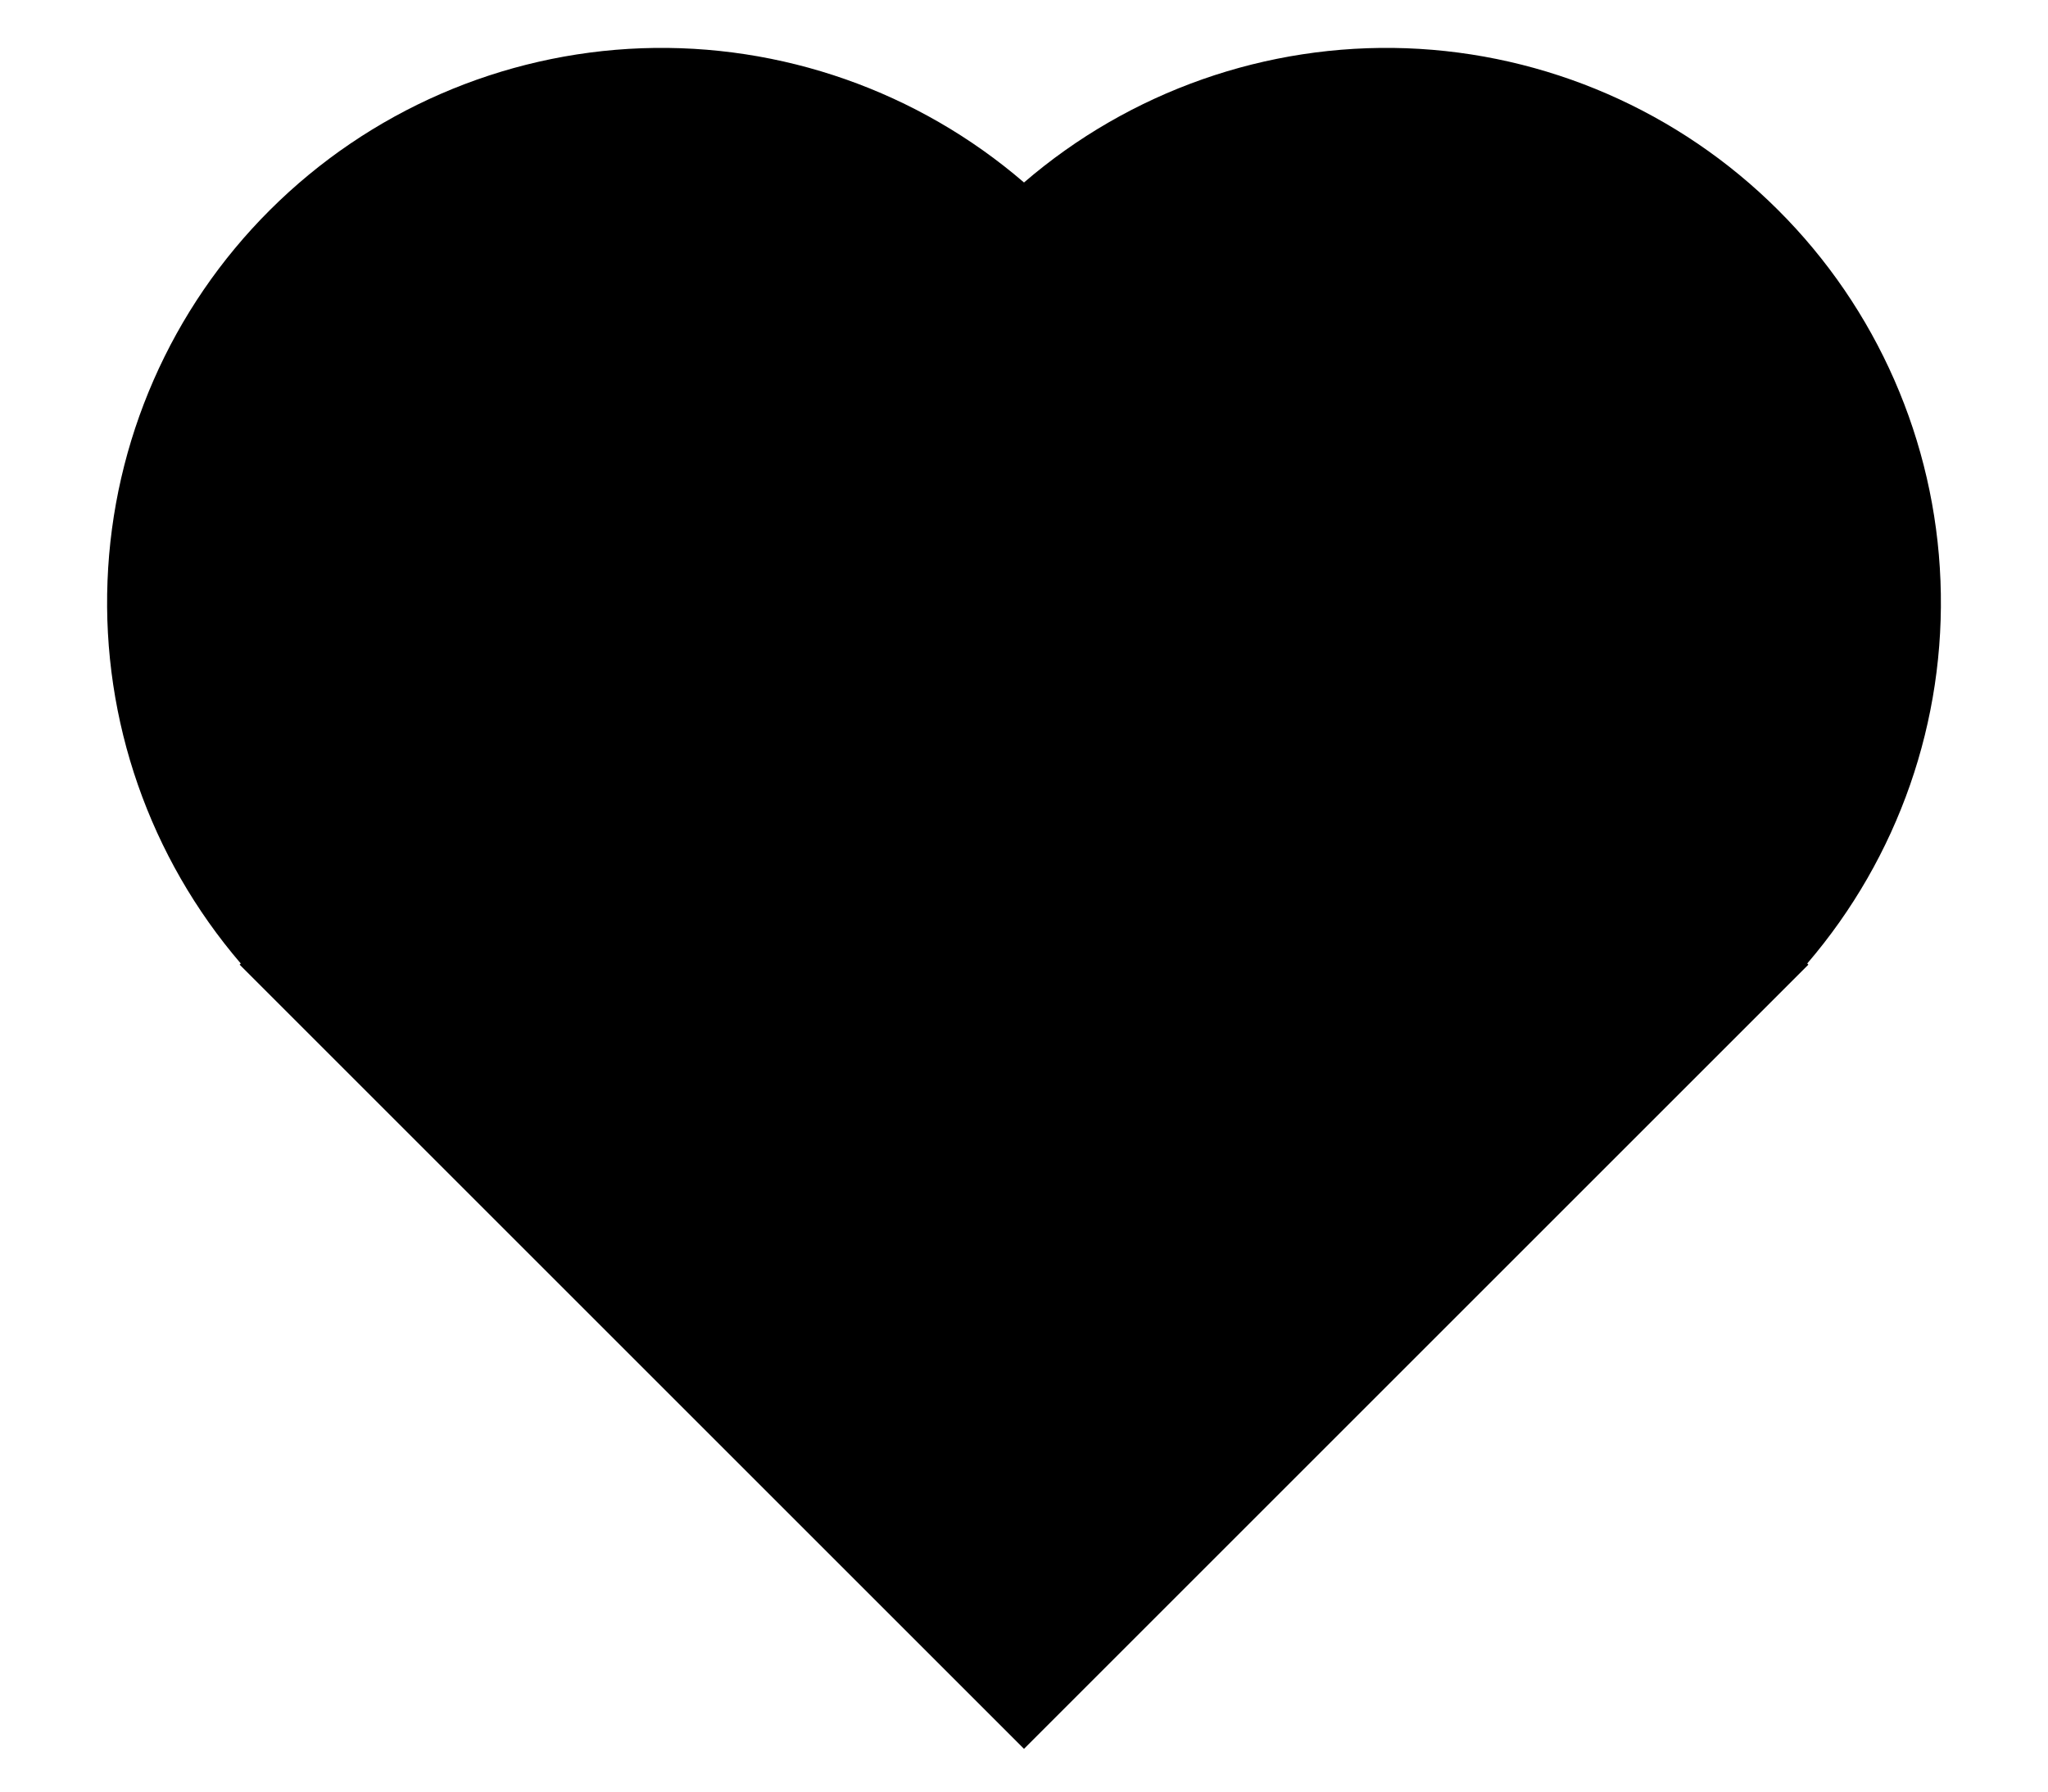 <svg viewBox="0 0 16 14" xmlns="http://www.w3.org/2000/svg">
<path d="M14.119 7.529L14.128 7.538L8 13.666L1.872 7.538L1.881 7.529C1.169 6.699 0.797 5.632 0.84 4.539C0.882 3.447 1.336 2.411 2.11 1.64C2.884 0.868 3.921 0.417 5.013 0.377C6.105 0.338 7.172 0.713 8 1.426C8.828 0.713 9.895 0.338 10.987 0.377C12.079 0.417 13.116 0.868 13.89 1.64C14.664 2.411 15.118 3.447 15.16 4.539C15.203 5.632 14.831 6.699 14.119 7.529Z" />
</svg>
